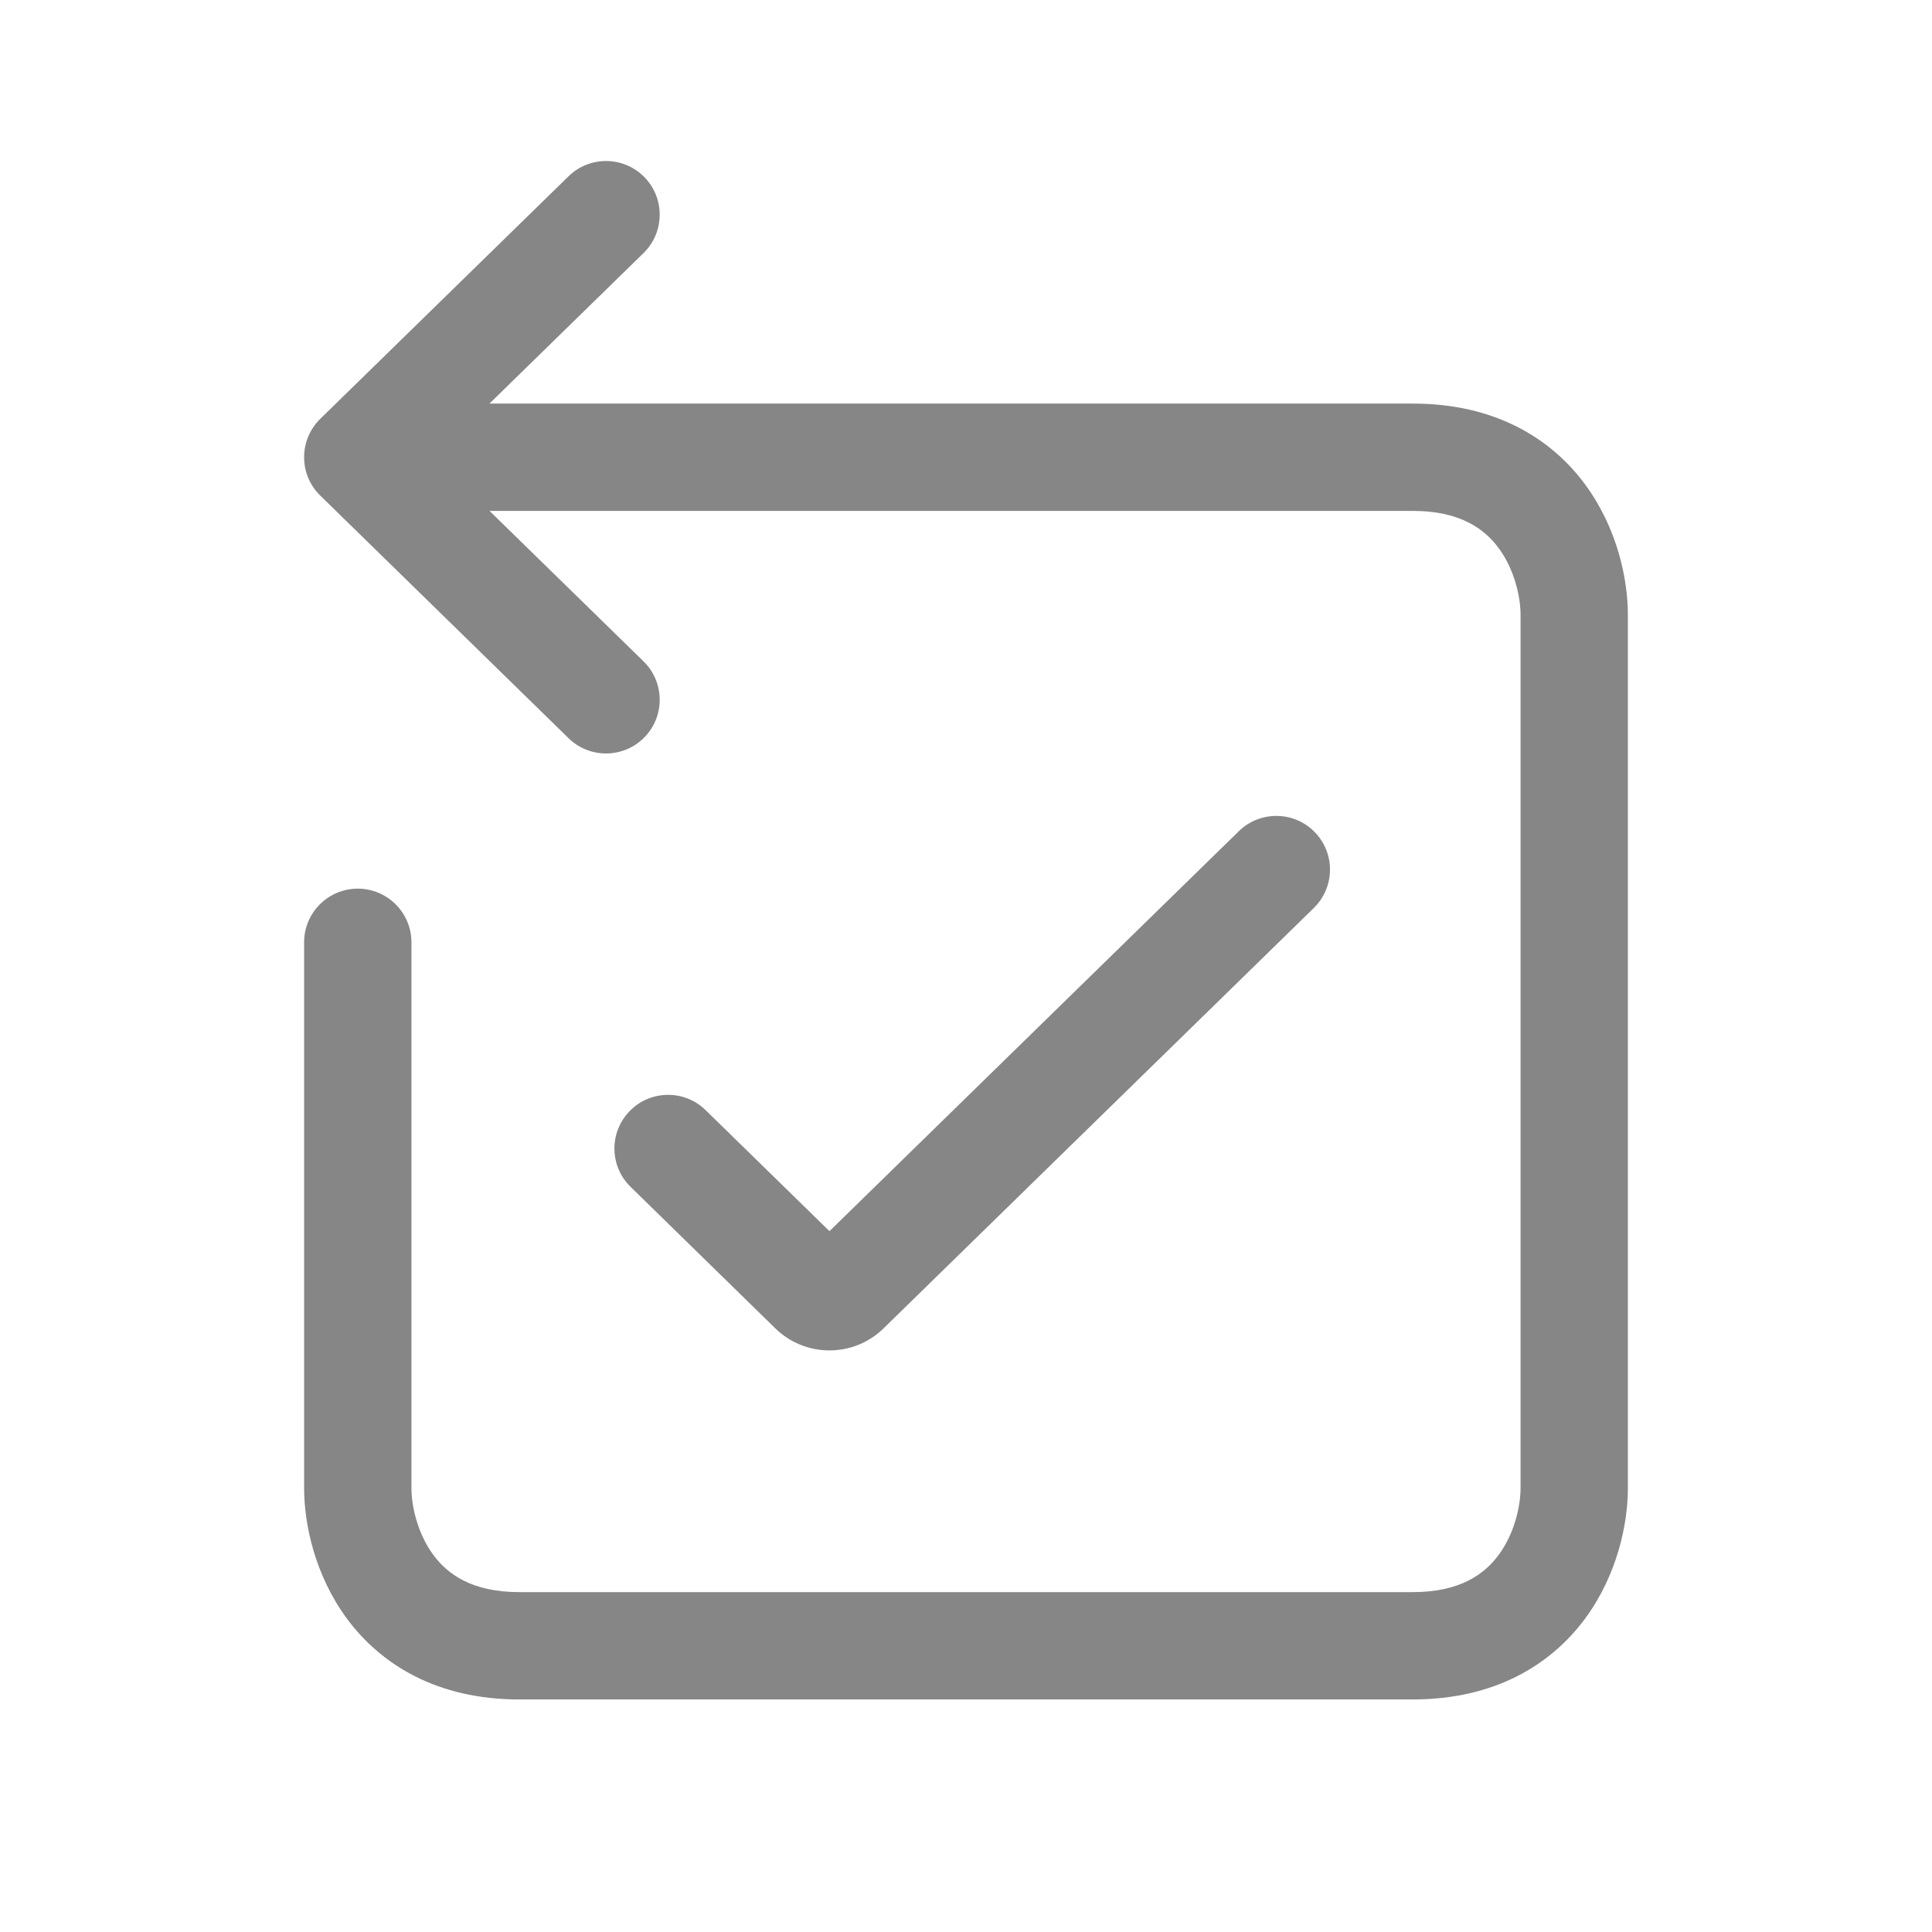 <svg width="27" height="27" viewBox="0 0 27 27" fill="none" xmlns="http://www.w3.org/2000/svg">
<path d="M5.75 13.169C5.75 12.755 5.414 12.419 5 12.419C4.586 12.419 4.25 12.755 4.25 13.169H5.75ZM5 6.39L4.476 5.853C4.331 5.995 4.25 6.188 4.25 6.39C4.25 6.592 4.331 6.785 4.476 6.926L5 6.39ZM8.994 3.536C9.29 3.247 9.295 2.772 9.006 2.476C8.716 2.18 8.242 2.174 7.945 2.464L8.994 3.536ZM7.945 10.316C8.242 10.606 8.716 10.6 9.006 10.304C9.295 10.008 9.29 9.533 8.994 9.243L7.945 10.316ZM9.861 15.514C9.565 15.225 9.09 15.23 8.8 15.527C8.511 15.823 8.516 16.298 8.813 16.587L9.861 15.514ZM18.361 12.689C18.657 12.399 18.663 11.925 18.373 11.628C18.084 11.332 17.609 11.327 17.313 11.616L18.361 12.689ZM11.36 18.027L11.884 17.491L11.36 18.027ZM11.824 18.027L11.3 17.491L11.824 18.027ZM4.25 13.169V20.797H5.75V13.169H4.25ZM4.25 20.797C4.25 21.287 4.394 22.004 4.847 22.619C5.328 23.27 6.116 23.75 7.255 23.75V22.25C6.59 22.25 6.251 21.995 6.055 21.729C5.831 21.425 5.75 21.04 5.75 20.797H4.25ZM21.25 8.593V20.797H22.75V8.593H21.25ZM21.25 20.797C21.25 21.04 21.169 21.425 20.945 21.729C20.749 21.995 20.41 22.25 19.745 22.25V23.75C20.884 23.75 21.672 23.27 22.153 22.619C22.606 22.004 22.75 21.287 22.75 20.797H21.25ZM19.745 22.25H7.255V23.75H19.745V22.25ZM22.75 8.593C22.75 8.102 22.606 7.386 22.153 6.771C21.672 6.119 20.884 5.64 19.745 5.64V7.14C20.41 7.14 20.749 7.395 20.945 7.661C21.169 7.965 21.25 8.35 21.25 8.593H22.75ZM19.745 5.64H5V7.14H19.745V5.64ZM5.524 6.926L8.994 3.536L7.945 2.464L4.476 5.853L5.524 6.926ZM8.994 9.243L5.524 5.853L4.476 6.926L7.945 10.316L8.994 9.243ZM8.813 16.587L10.835 18.564L11.884 17.491L9.861 15.514L8.813 16.587ZM12.348 18.564L18.361 12.689L17.313 11.616L11.3 17.491L12.348 18.564ZM10.835 18.564C11.256 18.975 11.928 18.975 12.348 18.564L11.3 17.491C11.462 17.332 11.721 17.332 11.884 17.491L10.835 18.564Z" fill="#868686"/>
</svg>
